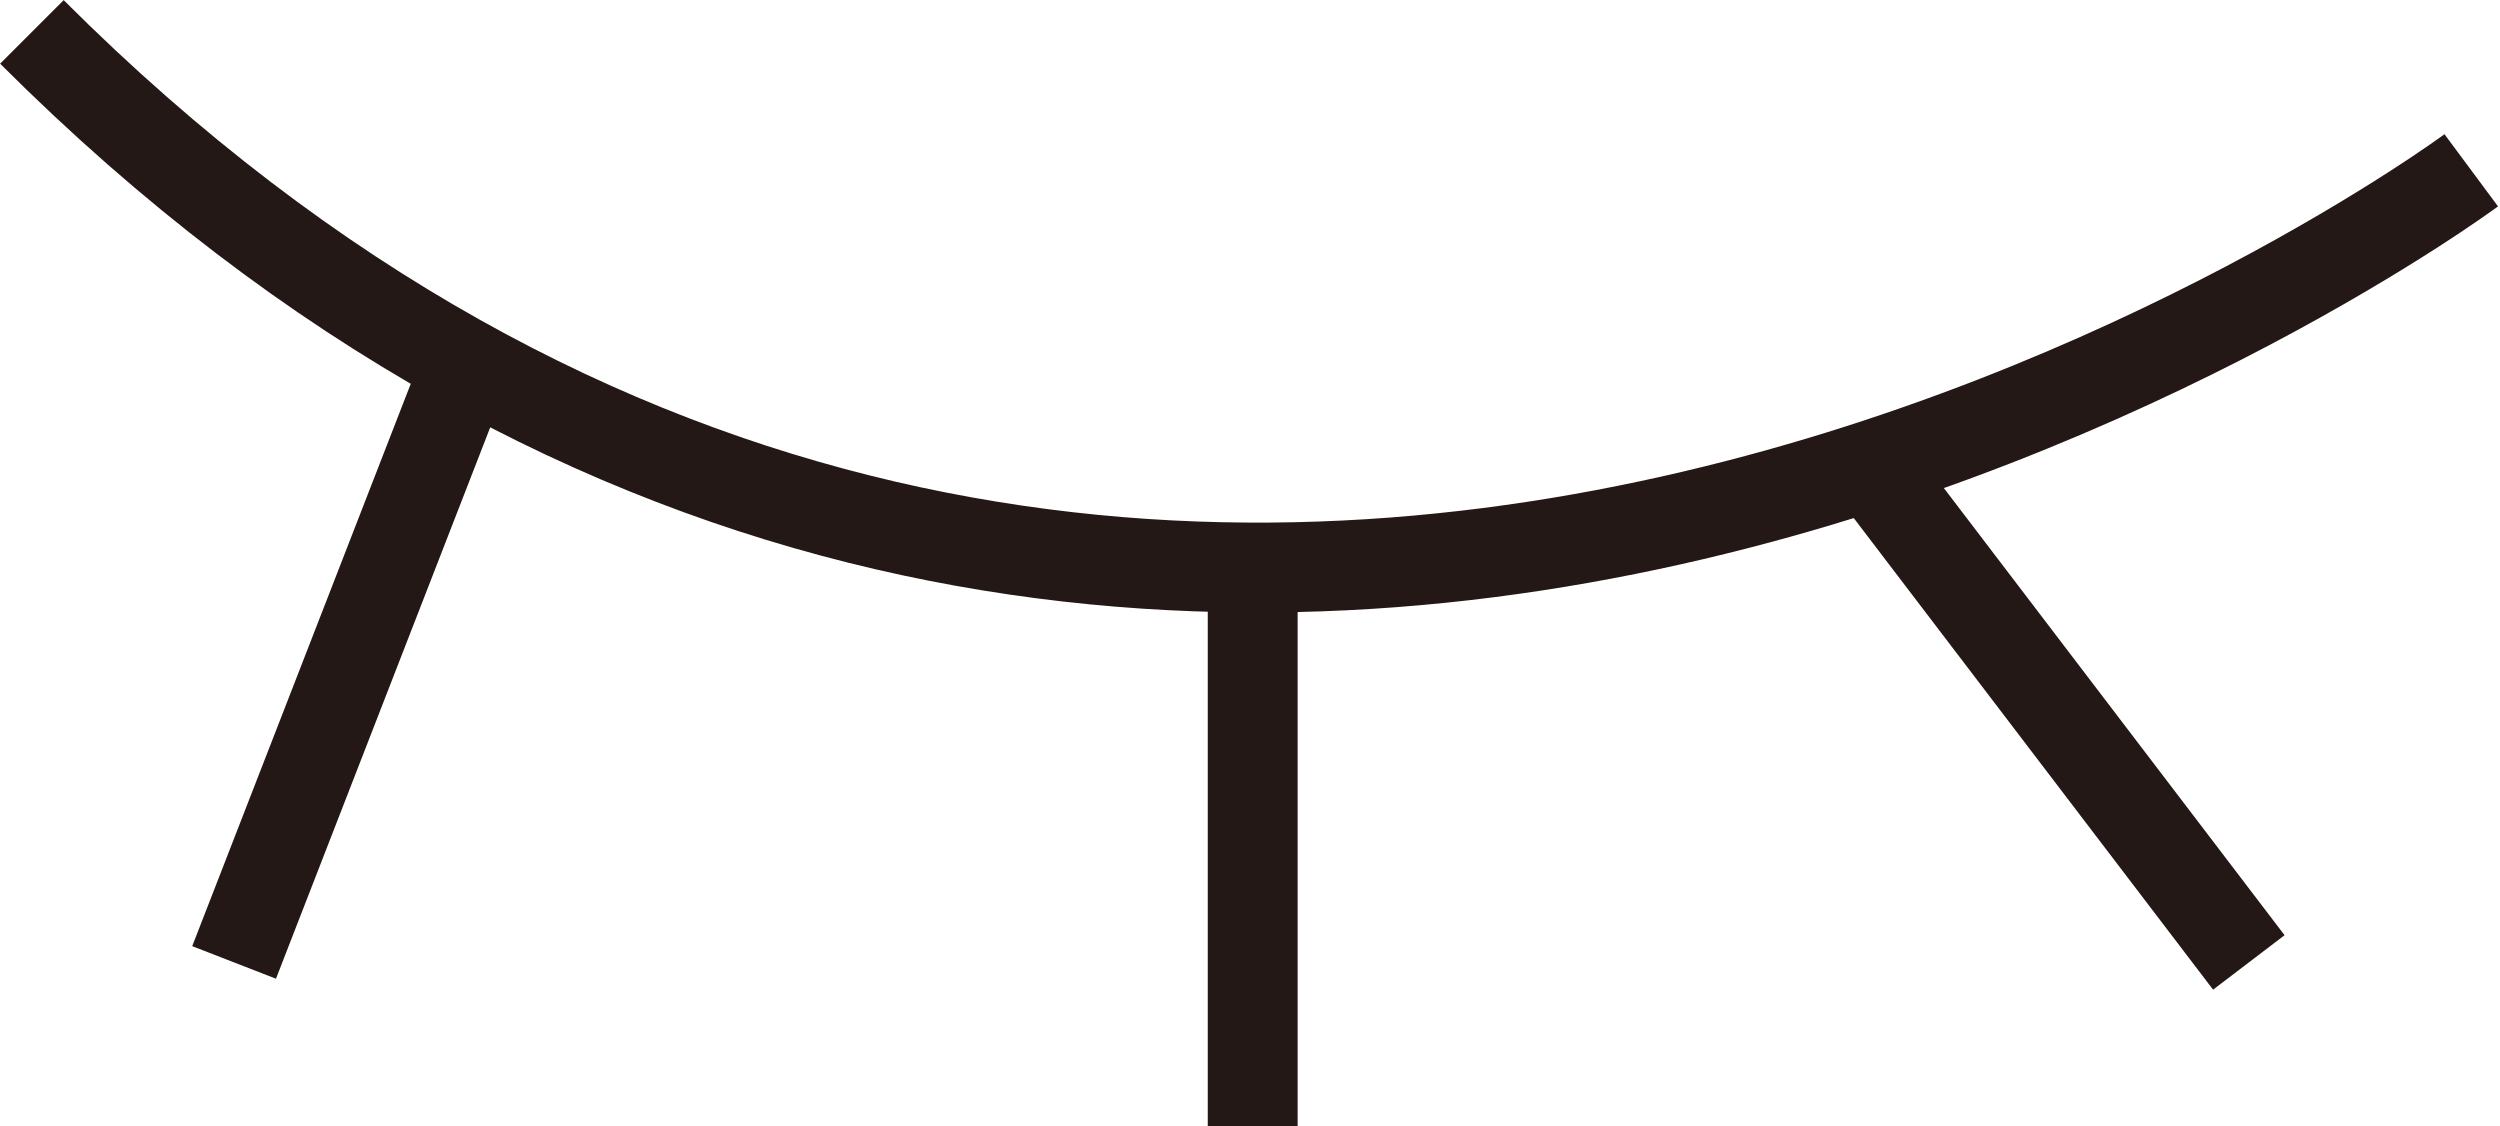 <svg xmlns="http://www.w3.org/2000/svg" viewBox="0 0 55.64 25.06"><defs><style>.cls-1{fill:none;stroke:#231815;stroke-miterlimit:10;stroke-width:2px;}</style></defs><title>closeEyeIcon</title><g id="圖層_2" data-name="圖層 2"><g id="圖層_1-2" data-name="圖層 1"><path class="cls-1" d="M55,3.79S25.6,25.6.71.71"/><line class="cls-1" x1="50.05" y1="21.42" x2="41.63" y2="10.37"/><line class="cls-1" x1="27.88" y1="12.63" x2="27.88" y2="25.06"/><line class="cls-1" x1="10.39" y1="8.09" x2="5.21" y2="21.42"/></g></g></svg>